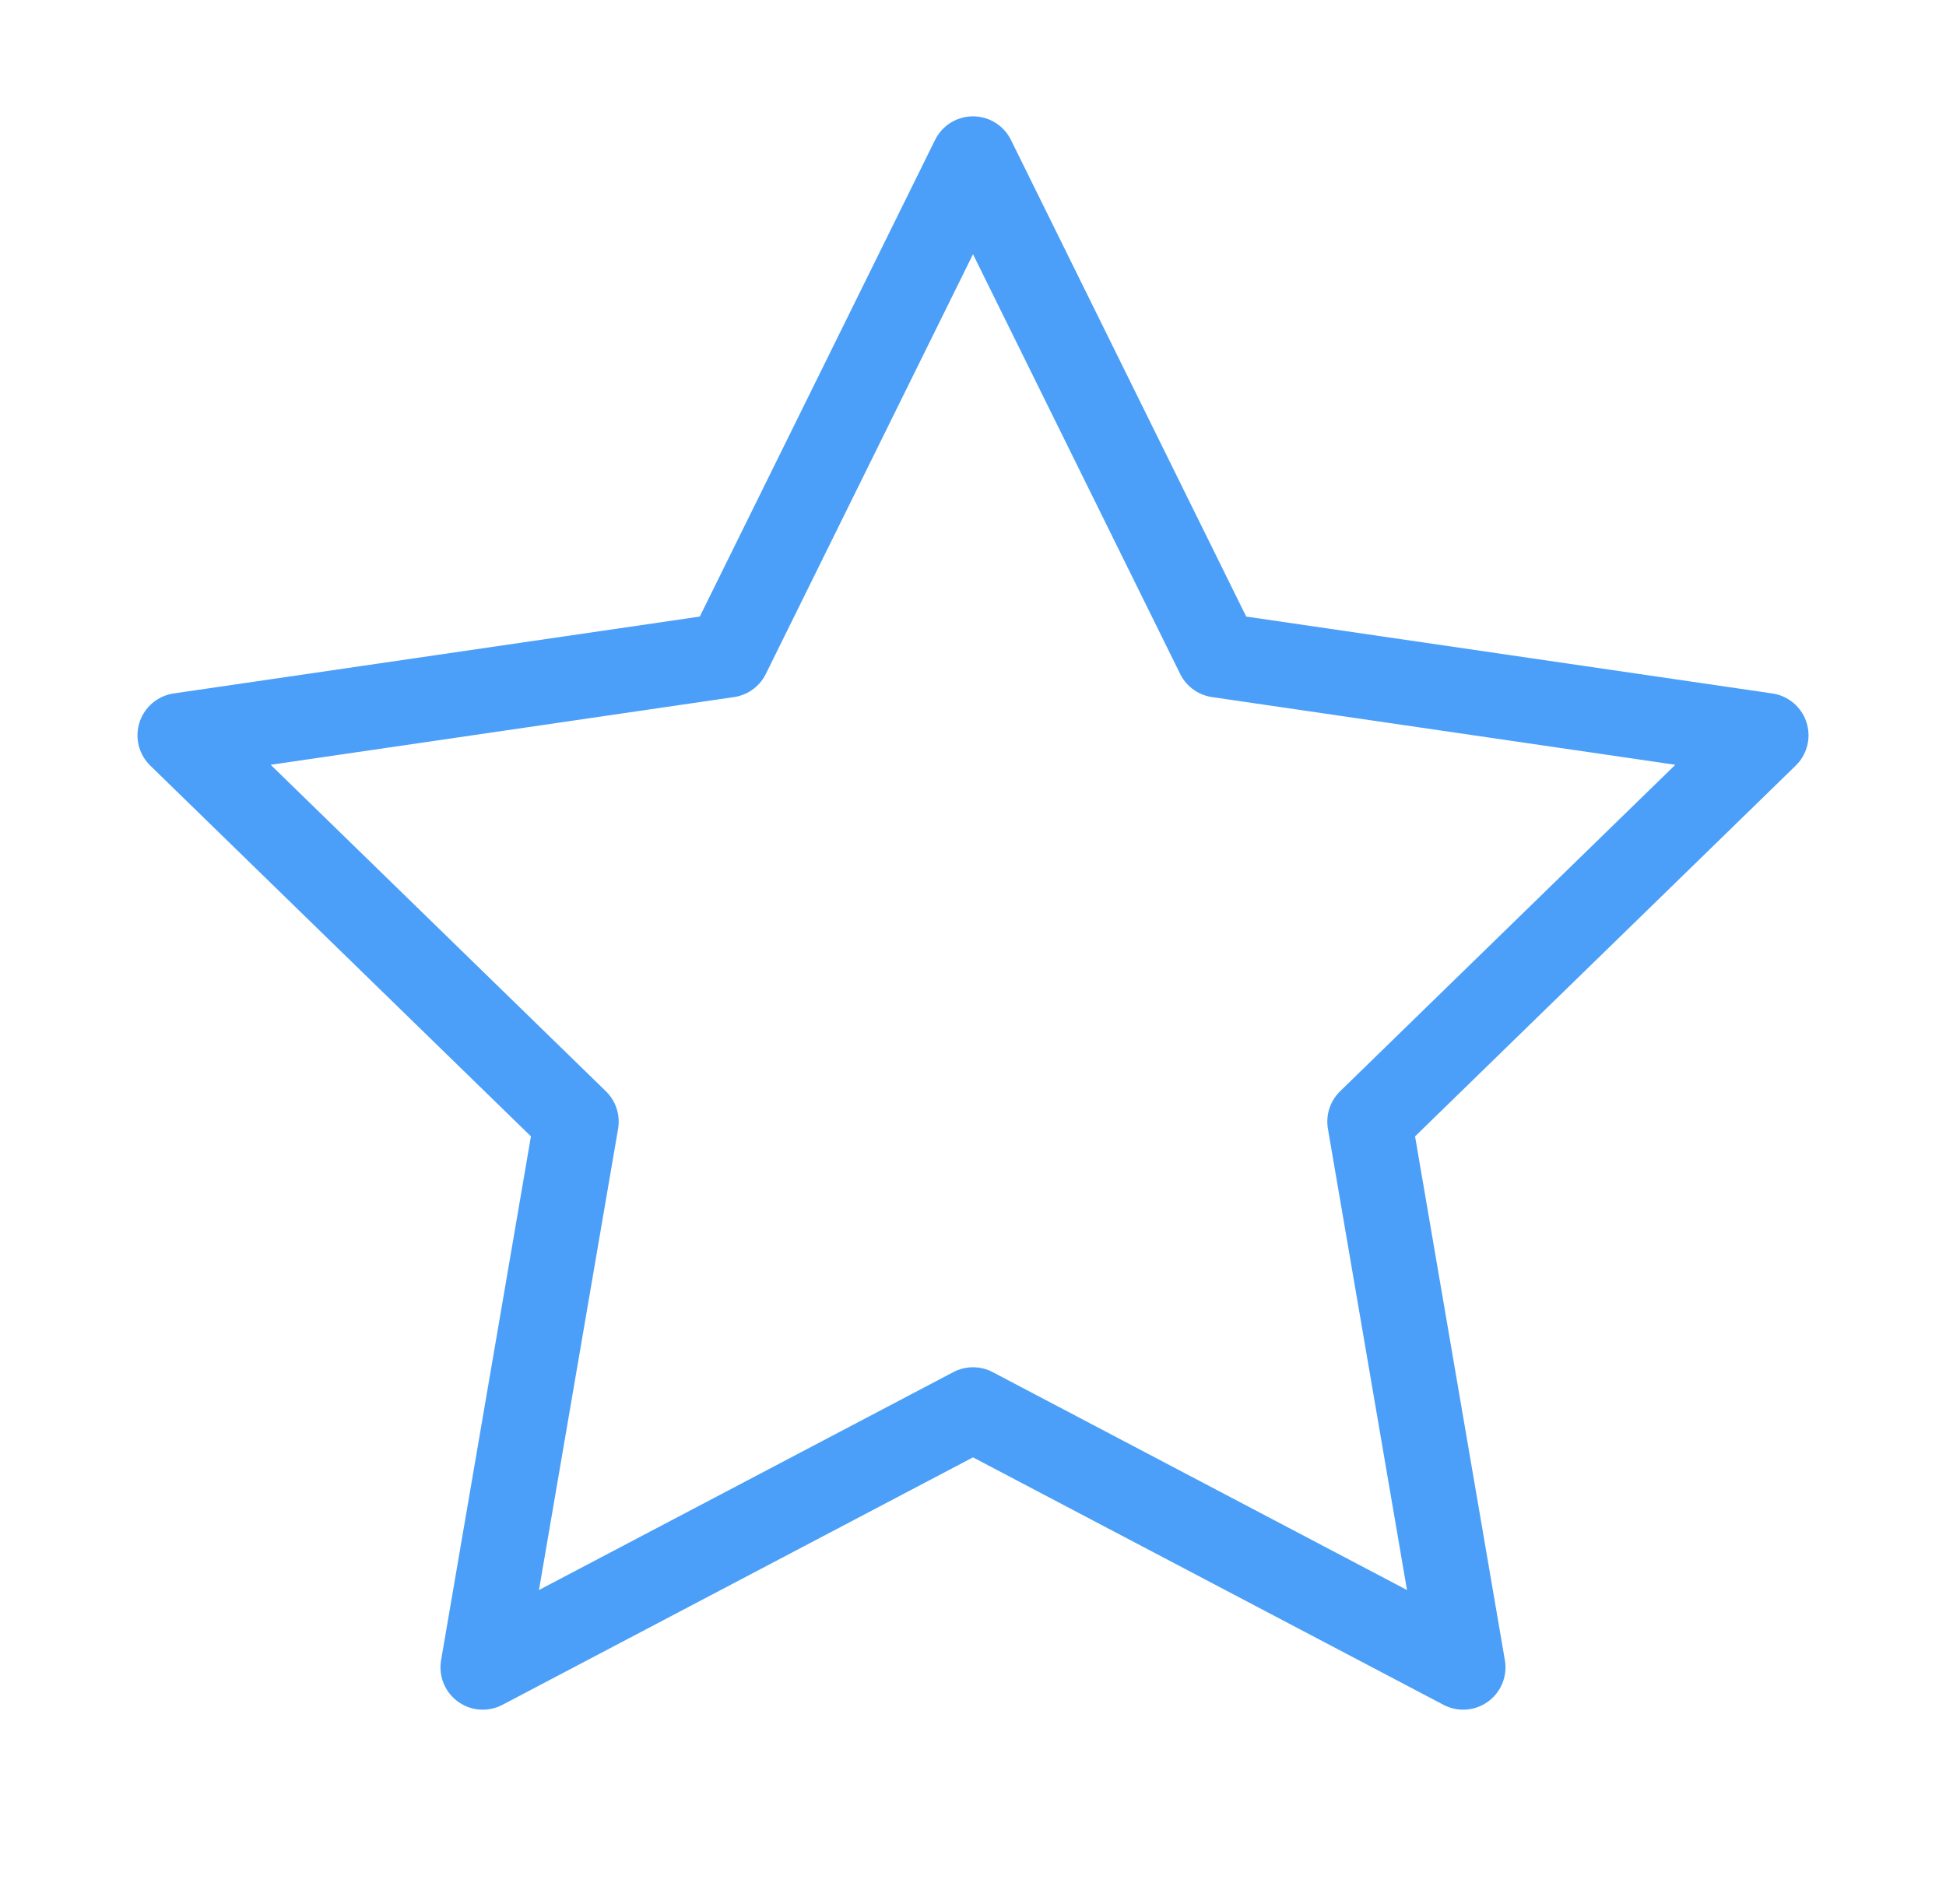 <svg width="46" height="45" viewBox="0 0 46 45" fill="none" xmlns="http://www.w3.org/2000/svg">
<path d="M23 3.75L28.794 15.488L41.75 17.381L32.375 26.512L34.587 39.413L23 33.319L11.412 39.413L13.625 26.512L4.25 17.381L17.206 15.488L23 3.75Z" stroke="#4B9FF8" stroke-width="2" stroke-linecap="round" stroke-linejoin="round"/>
</svg>

